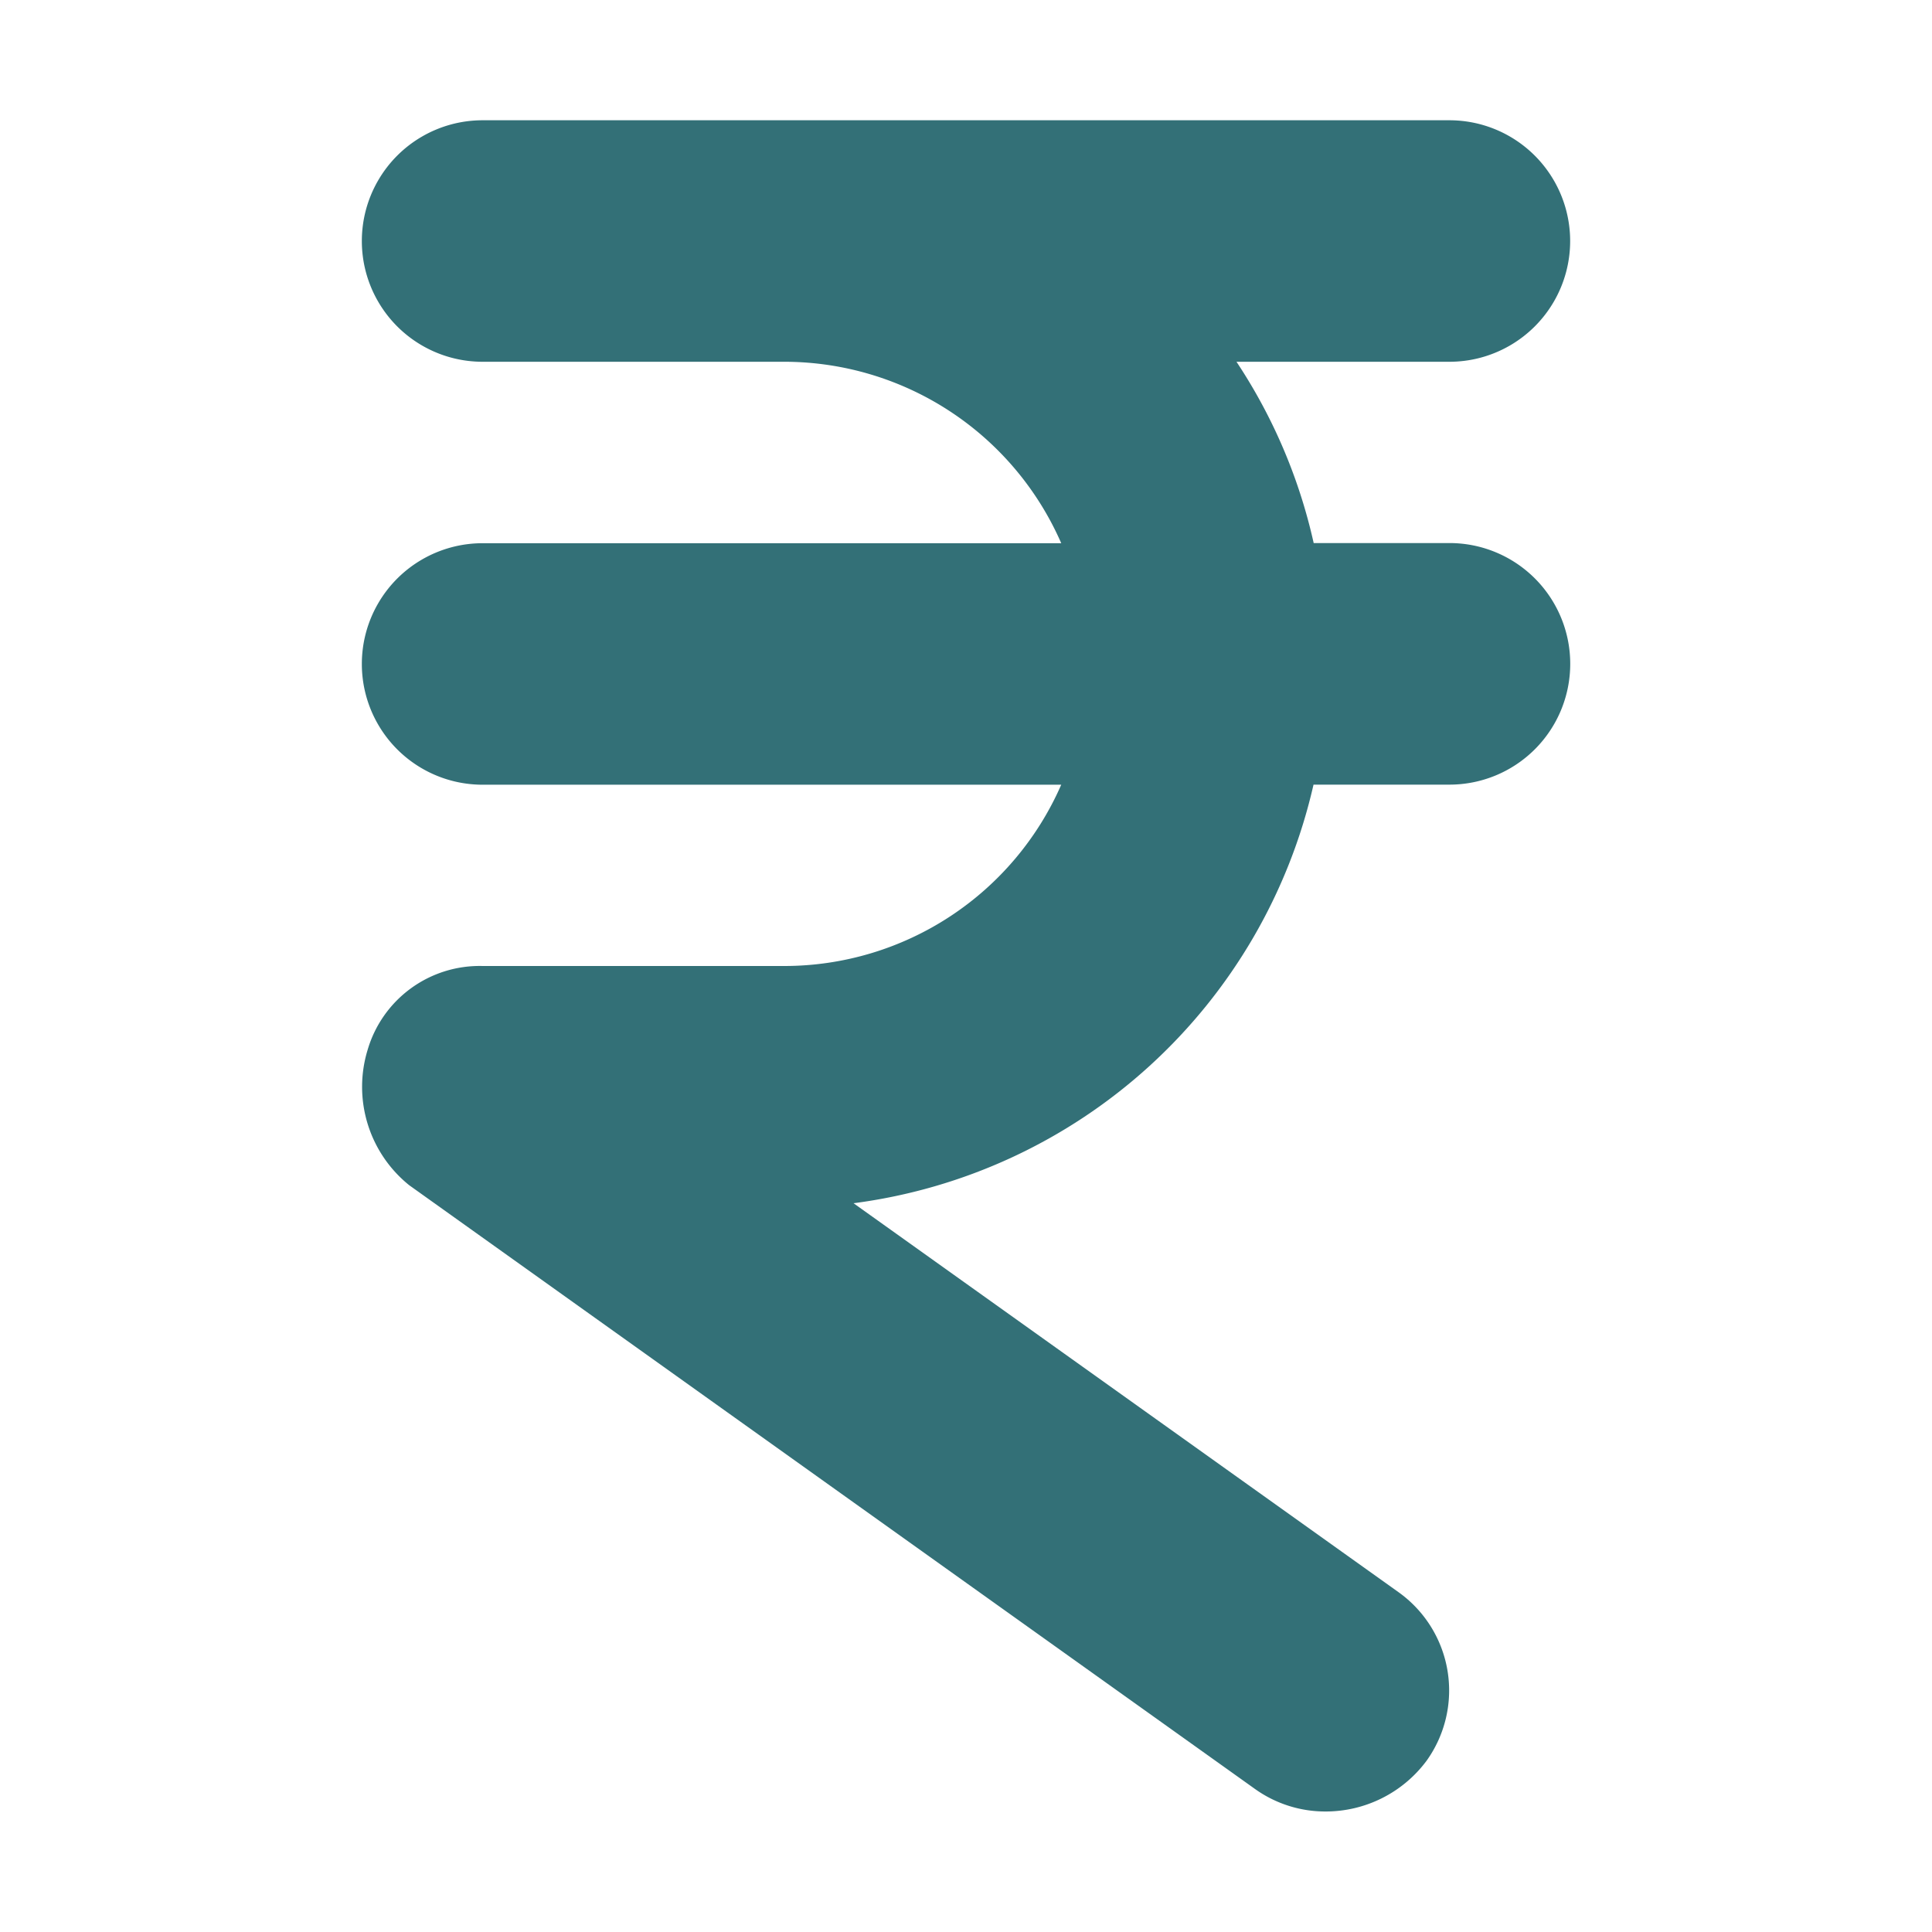<svg xmlns="http://www.w3.org/2000/svg" xmlns:xlink="http://www.w3.org/1999/xlink" width="24" height="24" viewBox="0 0 24 24">

  <g id="Mask_Group_69" data-name="Mask Group 69" clip-path="url(#clip-path)">
    <path id="_8665454_indian_rupee_sign_icon" data-name="8665454_indian_rupee_sign_icon" d="M15.011,8.469a1.5,1.5,0,0,1-1.5,1.5H11.822a6.755,6.755,0,0,1-5.714,5.2L12.877,20a1.5,1.5,0,0,1,.35,2.094,1.562,1.562,0,0,1-1.26.631,1.5,1.5,0,0,1-.871-.279L.588,14.945a1.569,1.569,0,0,1-.516-1.682A1.45,1.45,0,0,1,1.5,12.222H5.254A3.756,3.756,0,0,0,8.688,9.97H1.5a1.5,1.5,0,1,1,0-3H8.688A3.756,3.756,0,0,0,5.254,4.716H1.5a1.5,1.5,0,1,1,0-3H13.51a1.5,1.5,0,0,1,0,3H10.865a6.713,6.713,0,0,1,.959,2.252H13.51A1.5,1.5,0,0,1,15.011,8.469Z" transform="translate(4.495 -0.222)" fill="#337077"/>
  </g>
</svg>
